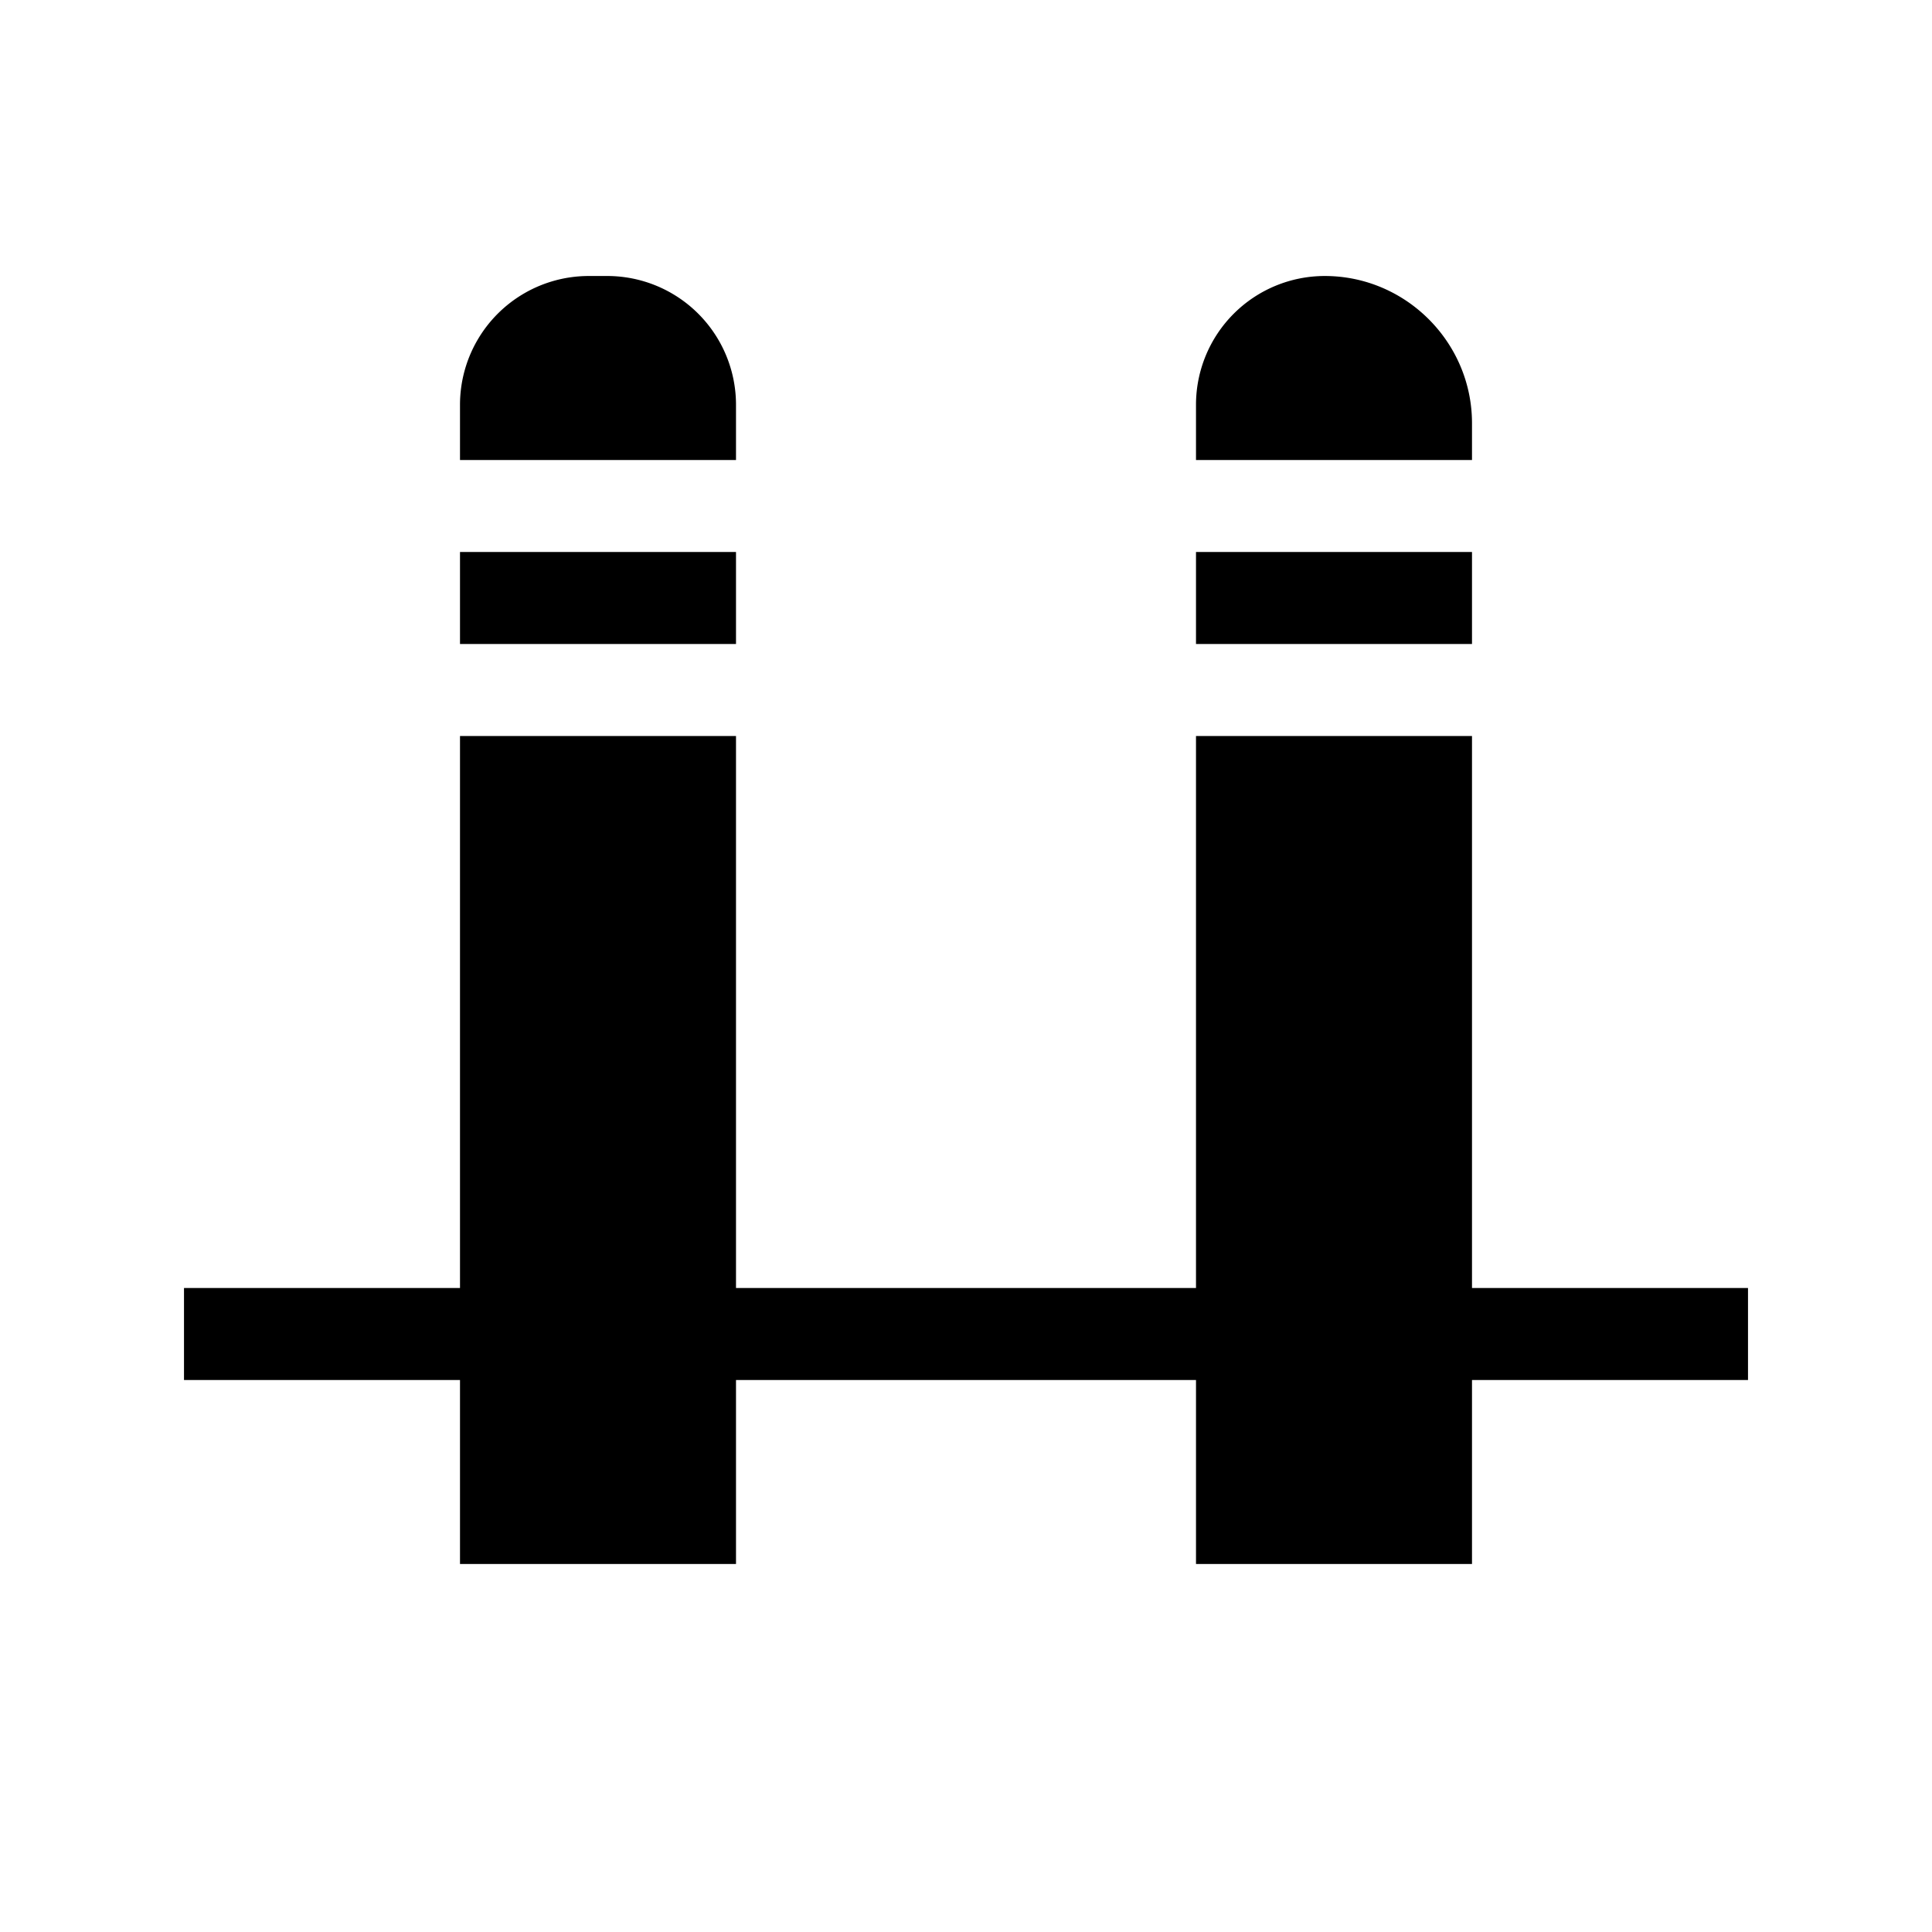 <svg xmlns="http://www.w3.org/2000/svg" viewBox="0 0 21 21"><path d="M13 5v-.6A1.4 1.4 0 0 1 14.4 3c.88 0 1.6.72 1.6 1.6V5h-3zM5 7h3V6H5v1zm8 0h3V6h-3v1zM8 5v-.6A1.4 1.4 0 0 0 6.6 3h-.2A1.4 1.4 0 0 0 5 4.4V5h3zm8 9V8h-3v6H8V8H5v6H2v1h3v2h3v-2h5v2h3v-2h3v-1h-3z"/></svg>